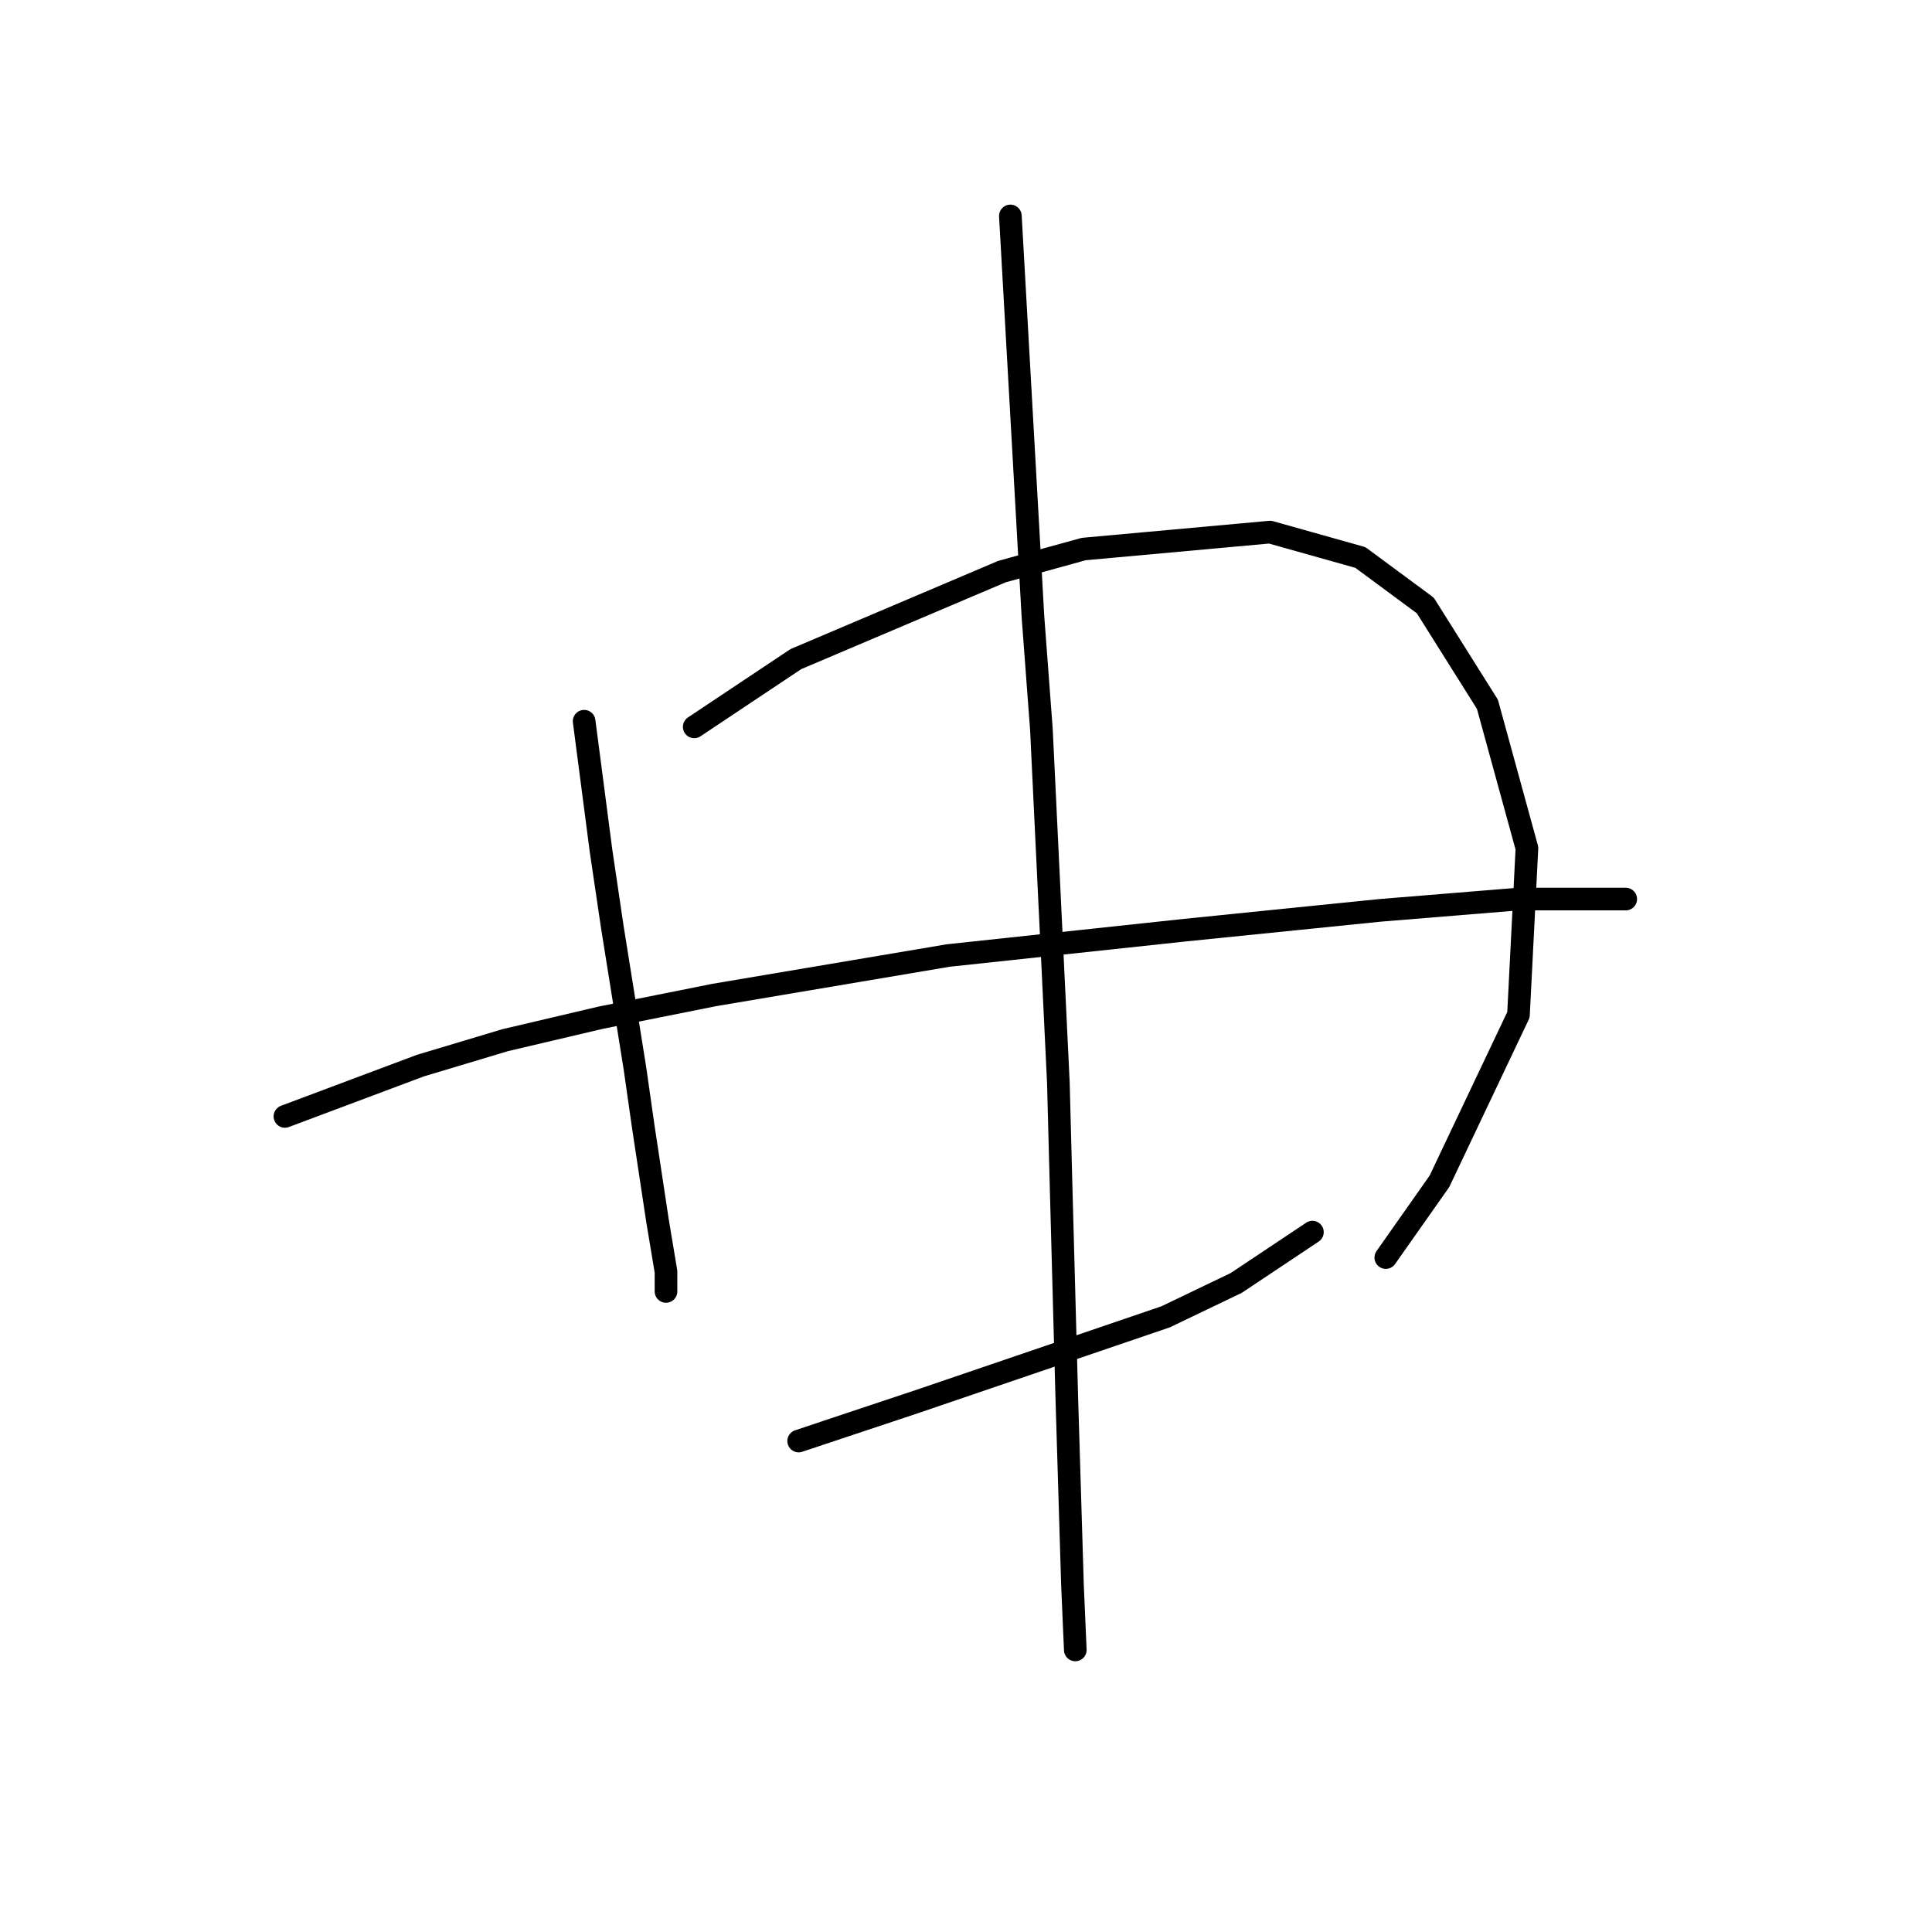 <?xml version="1.0" standalone="no"?>
    <svg width="256" height="256" xmlns="http://www.w3.org/2000/svg" version="1.1">
    <polyline stroke="black" stroke-width="3" stroke-linecap="round" fill="transparent" stroke-linejoin="round" points="77.401 95.566 78.523 104.168 79.645 112.771 81.141 122.87 84.134 141.572 85.256 149.426 87.126 161.769 88.248 168.502 88.248 171.12 88.248 171.12 " />
        <polyline stroke="black" stroke-width="3" stroke-linecap="round" fill="transparent" stroke-linejoin="round" points="91.988 96.314 98.721 91.825 105.453 87.337 132.758 75.742 143.604 72.75 168.291 70.506 180.26 73.872 188.862 80.23 197.091 93.322 202.327 112.397 201.205 134.465 190.732 156.533 183.626 166.632 183.626 166.632 " />
        <polyline stroke="black" stroke-width="3" stroke-linecap="round" fill="transparent" stroke-linejoin="round" points="37.754 147.93 46.731 144.564 55.707 141.198 66.928 137.831 79.645 134.839 94.606 131.847 125.651 126.61 157.07 123.244 182.878 120.626 201.205 119.13 207.19 119.13 215.418 119.13 215.418 119.13 " />
        <polyline stroke="black" stroke-width="3" stroke-linecap="round" fill="transparent" stroke-linejoin="round" points="105.827 190.944 113.682 188.325 121.537 185.707 154.451 174.486 163.802 169.998 173.901 163.265 173.901 163.265 " />
        <polyline stroke="black" stroke-width="3" stroke-linecap="round" fill="transparent" stroke-linejoin="round" points="133.88 28.614 135.376 55.17 136.872 81.727 137.994 96.688 140.238 143.442 140.612 157.655 141.36 185.333 142.108 210.019 142.482 218.622 142.482 218.622 " />
        </svg>